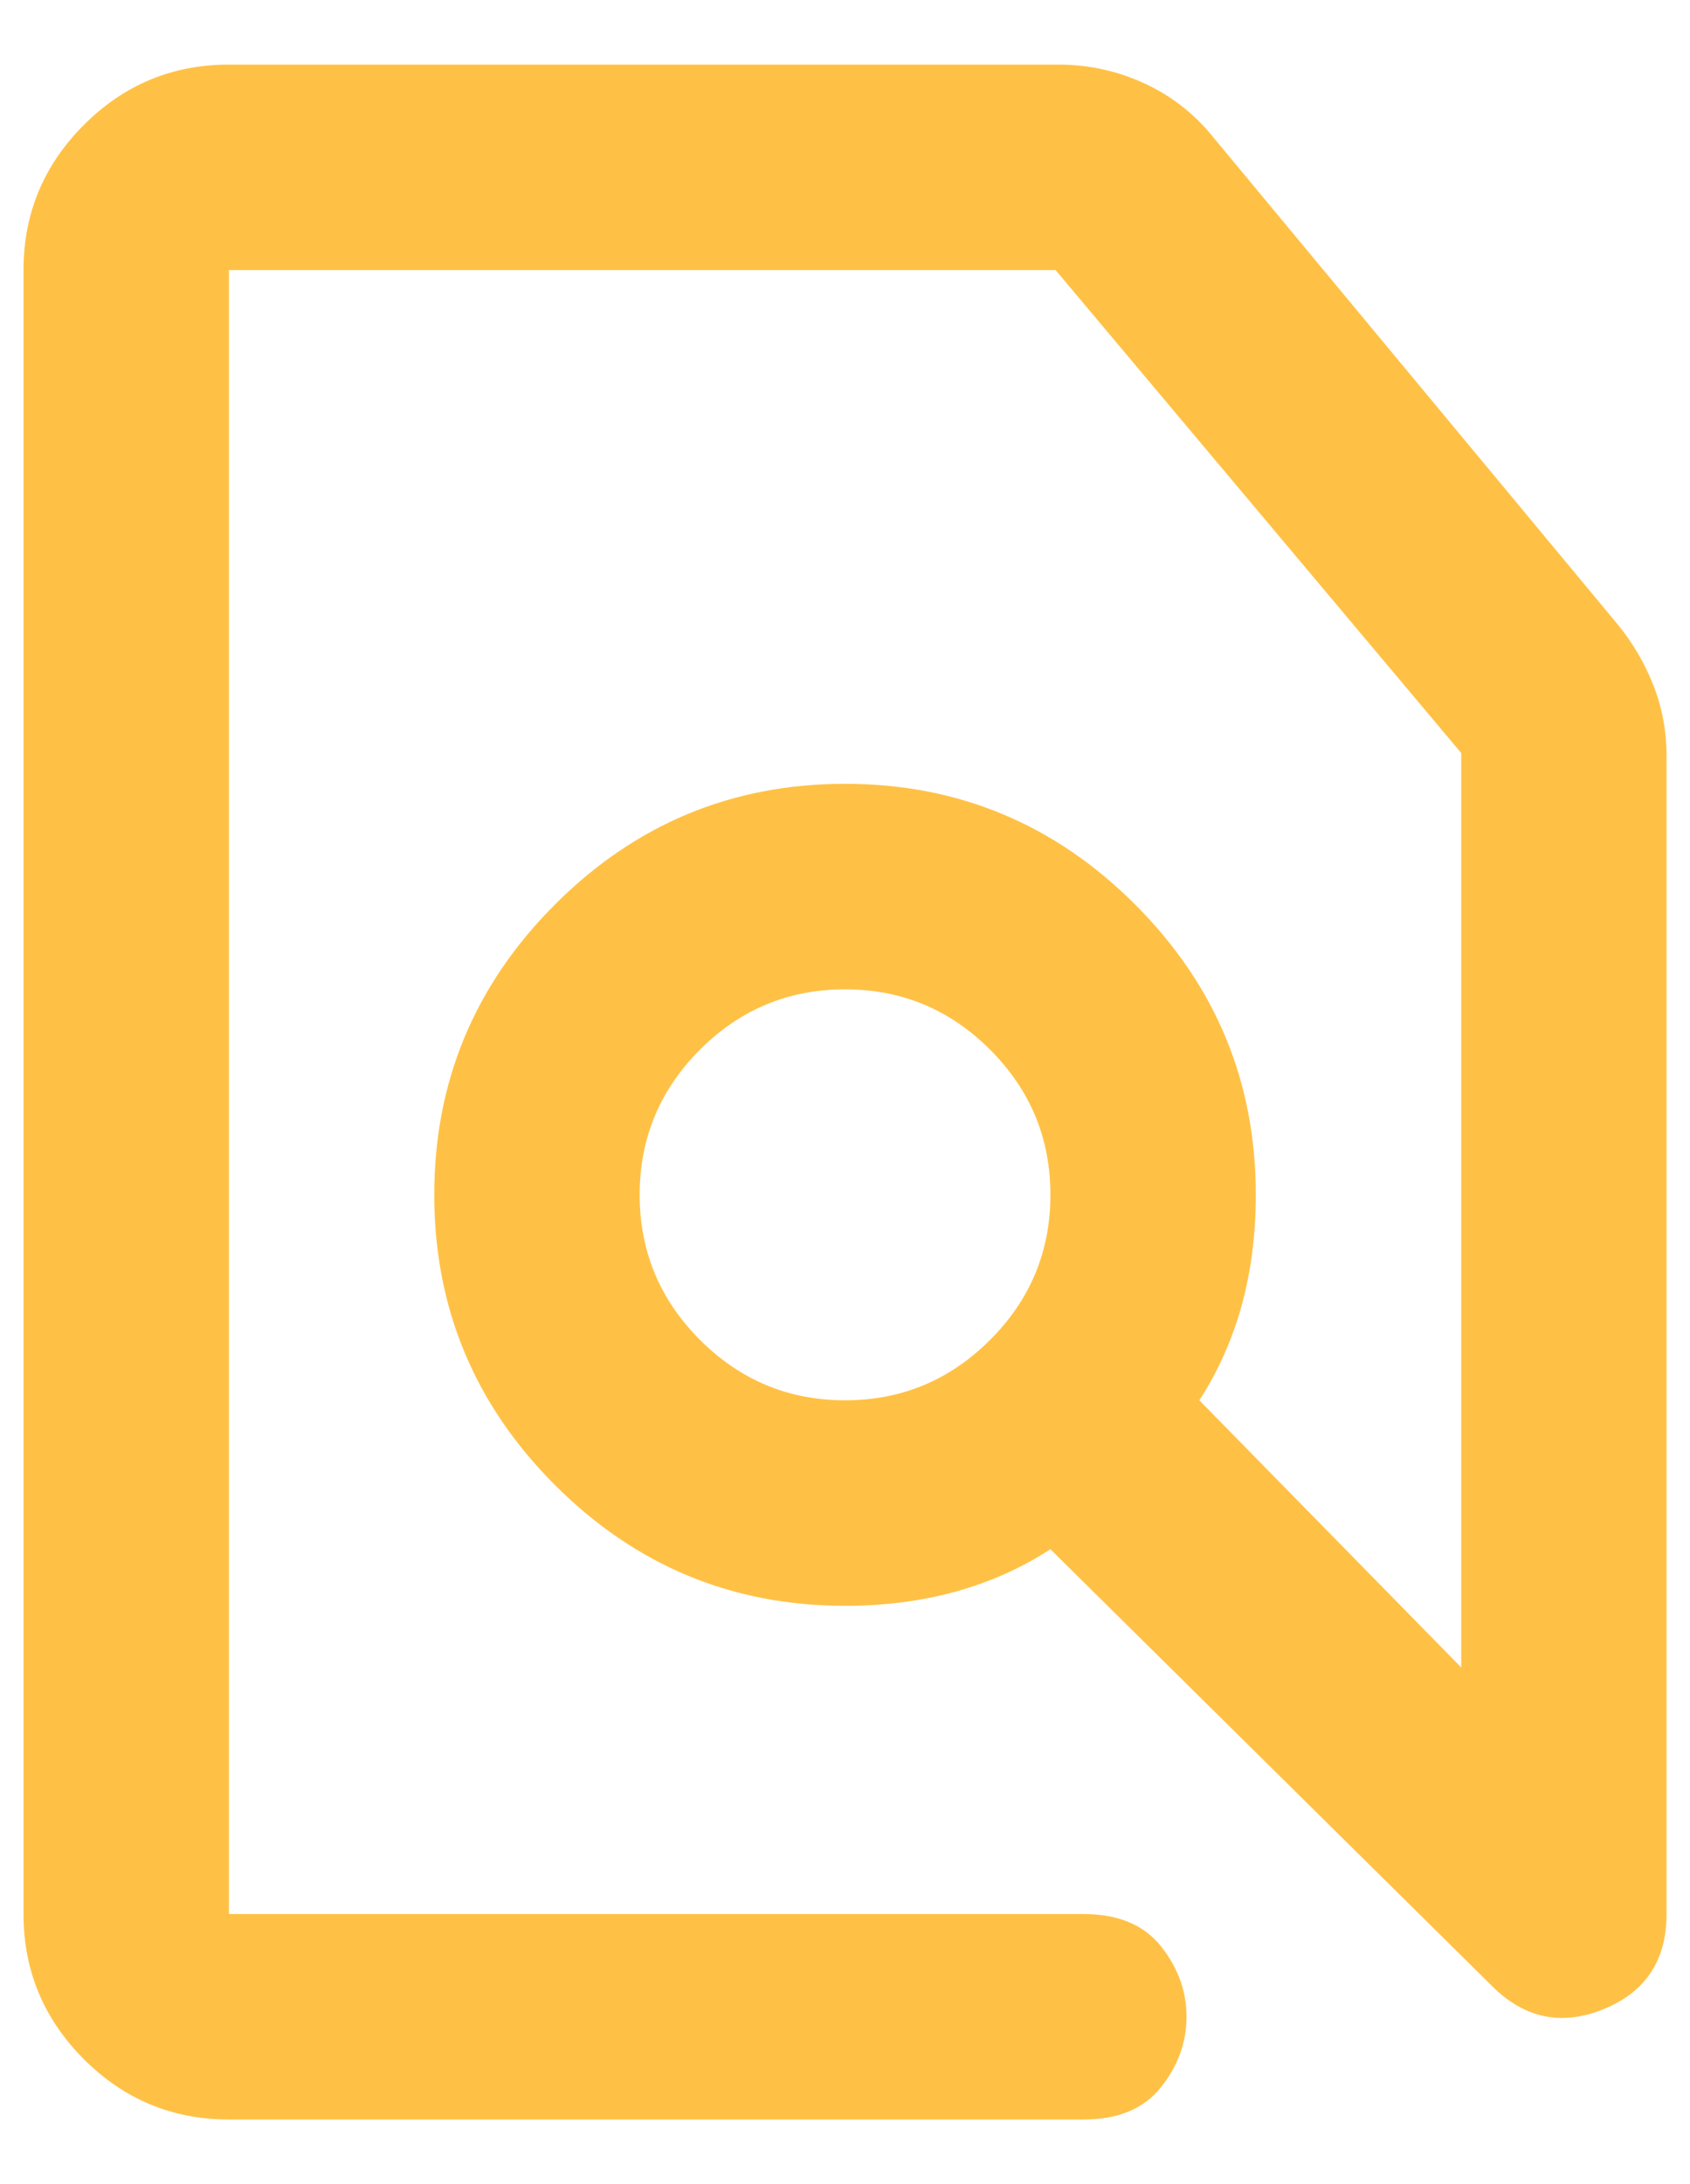 <svg width="24" height="31" viewBox="0 0 24 31" fill="none" xmlns="http://www.w3.org/2000/svg">
<path d="M3.251 30.083C2.449 30.083 1.762 29.798 1.191 29.227C0.62 28.655 0.334 27.969 0.334 27.167V3.833C0.334 3.031 0.62 2.345 1.191 1.773C1.762 1.202 2.449 0.917 3.251 0.917H15.027C15.464 0.917 15.877 1.008 16.266 1.19C16.655 1.372 16.983 1.634 17.251 1.974L22.975 8.865C23.193 9.132 23.363 9.424 23.485 9.74C23.607 10.056 23.667 10.384 23.667 10.724V27.167C23.667 27.823 23.37 28.273 22.774 28.516C22.179 28.759 21.65 28.649 21.188 28.188L14.917 21.989C14.504 22.257 14.055 22.457 13.568 22.591C13.082 22.725 12.56 22.792 12.001 22.792C10.396 22.792 9.023 22.22 7.881 21.078C6.739 19.936 6.167 18.562 6.167 16.958C6.167 15.354 6.739 13.981 7.881 12.838C9.023 11.696 10.396 11.125 12.001 11.125C13.605 11.125 14.978 11.696 16.12 12.838C17.263 13.981 17.834 15.354 17.834 16.958C17.834 17.517 17.767 18.04 17.634 18.526C17.5 19.012 17.299 19.462 17.032 19.875L20.751 23.667V10.688L14.99 3.833H3.251V27.167H15.391C15.877 27.167 16.242 27.319 16.485 27.622C16.728 27.926 16.85 28.26 16.85 28.625C16.85 28.989 16.728 29.324 16.485 29.628C16.242 29.931 15.877 30.083 15.391 30.083H3.251ZM12.001 19.875C12.803 19.875 13.489 19.589 14.06 19.018C14.632 18.447 14.917 17.76 14.917 16.958C14.917 16.156 14.632 15.47 14.06 14.898C13.489 14.327 12.803 14.042 12.001 14.042C11.199 14.042 10.512 14.327 9.941 14.898C9.37 15.47 9.084 16.156 9.084 16.958C9.084 17.76 9.37 18.447 9.941 19.018C10.512 19.589 11.199 19.875 12.001 19.875Z" fill="#FFC145"/>
</svg>
